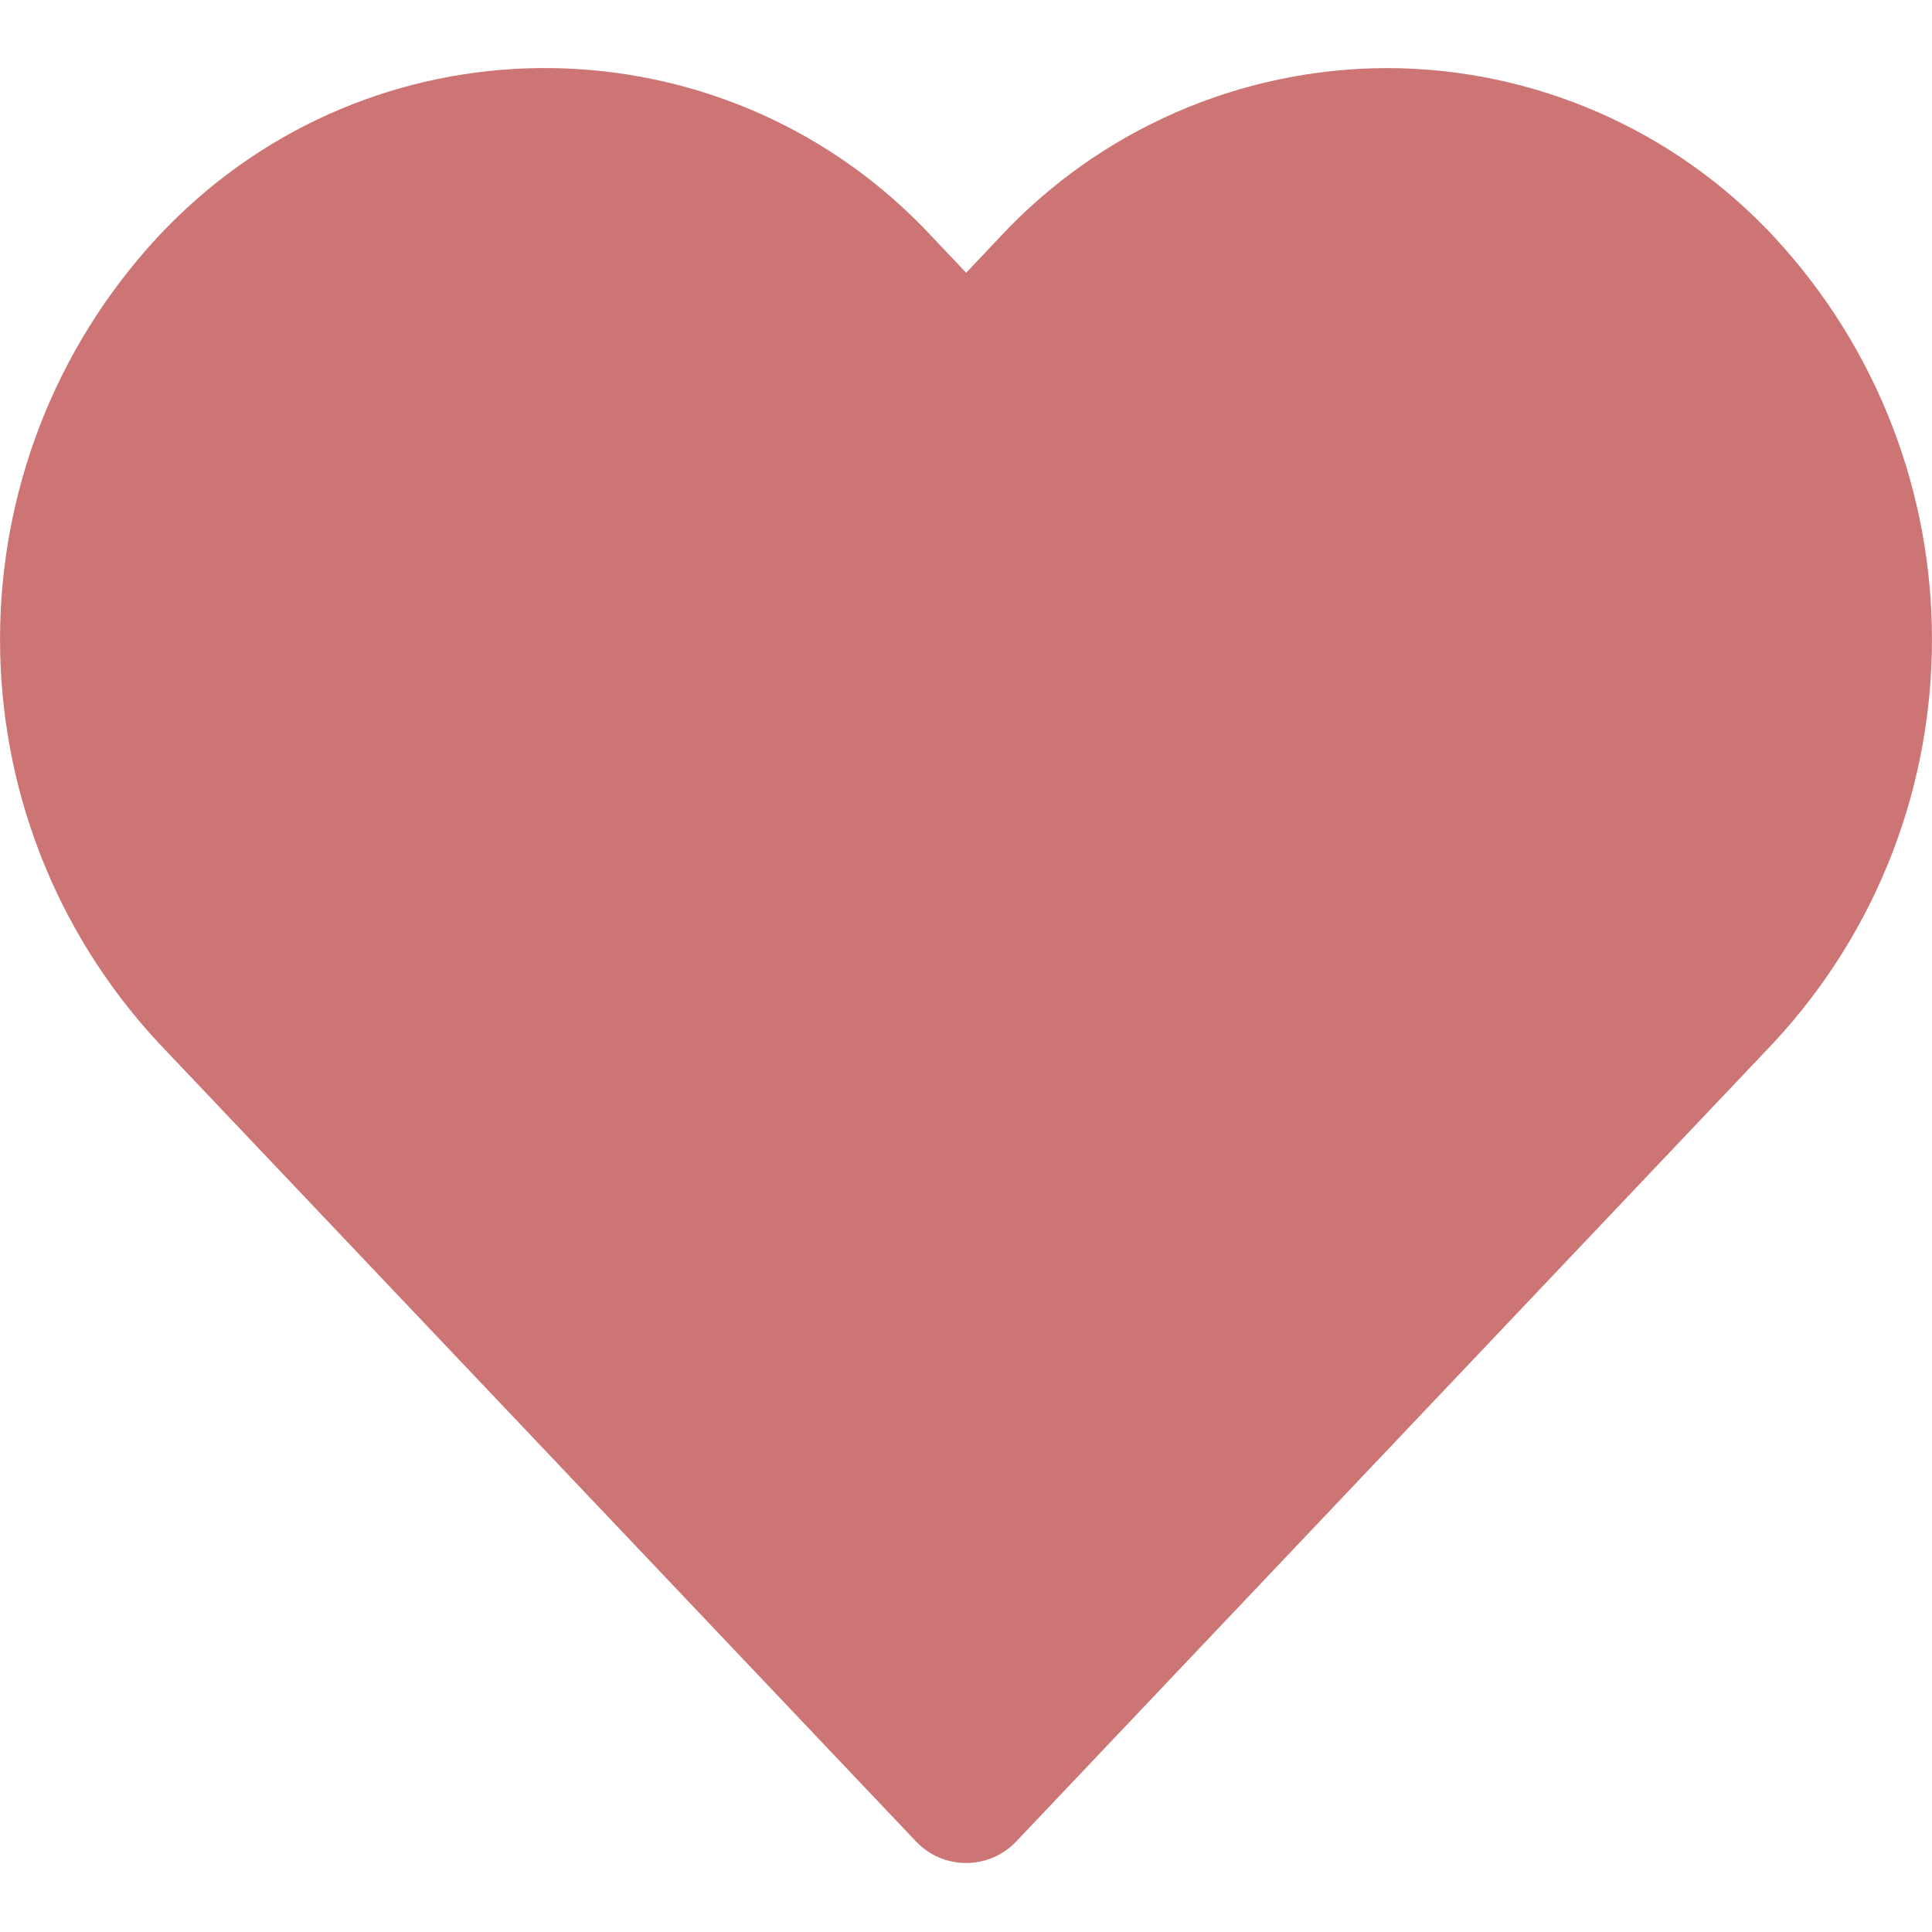 <svg width="21" height="21" viewBox="0 0 21 21" fill="none" xmlns="http://www.w3.org/2000/svg">
<path d="M19.283 2.574C18.197 1.407 16.674 0.743 15.08 0.74C13.484 0.742 11.96 1.406 10.872 2.573L10.502 2.965L10.131 2.573C7.972 0.25 4.339 0.117 2.016 2.275C1.913 2.371 1.813 2.47 1.717 2.573C-0.572 5.043 -0.572 8.859 1.717 11.329L9.957 20.016C10.242 20.317 10.717 20.329 11.018 20.044C11.027 20.035 11.037 20.026 11.046 20.016L19.283 11.329C21.572 8.859 21.572 5.043 19.283 2.574Z" fill="#CD7575"/>
</svg>
